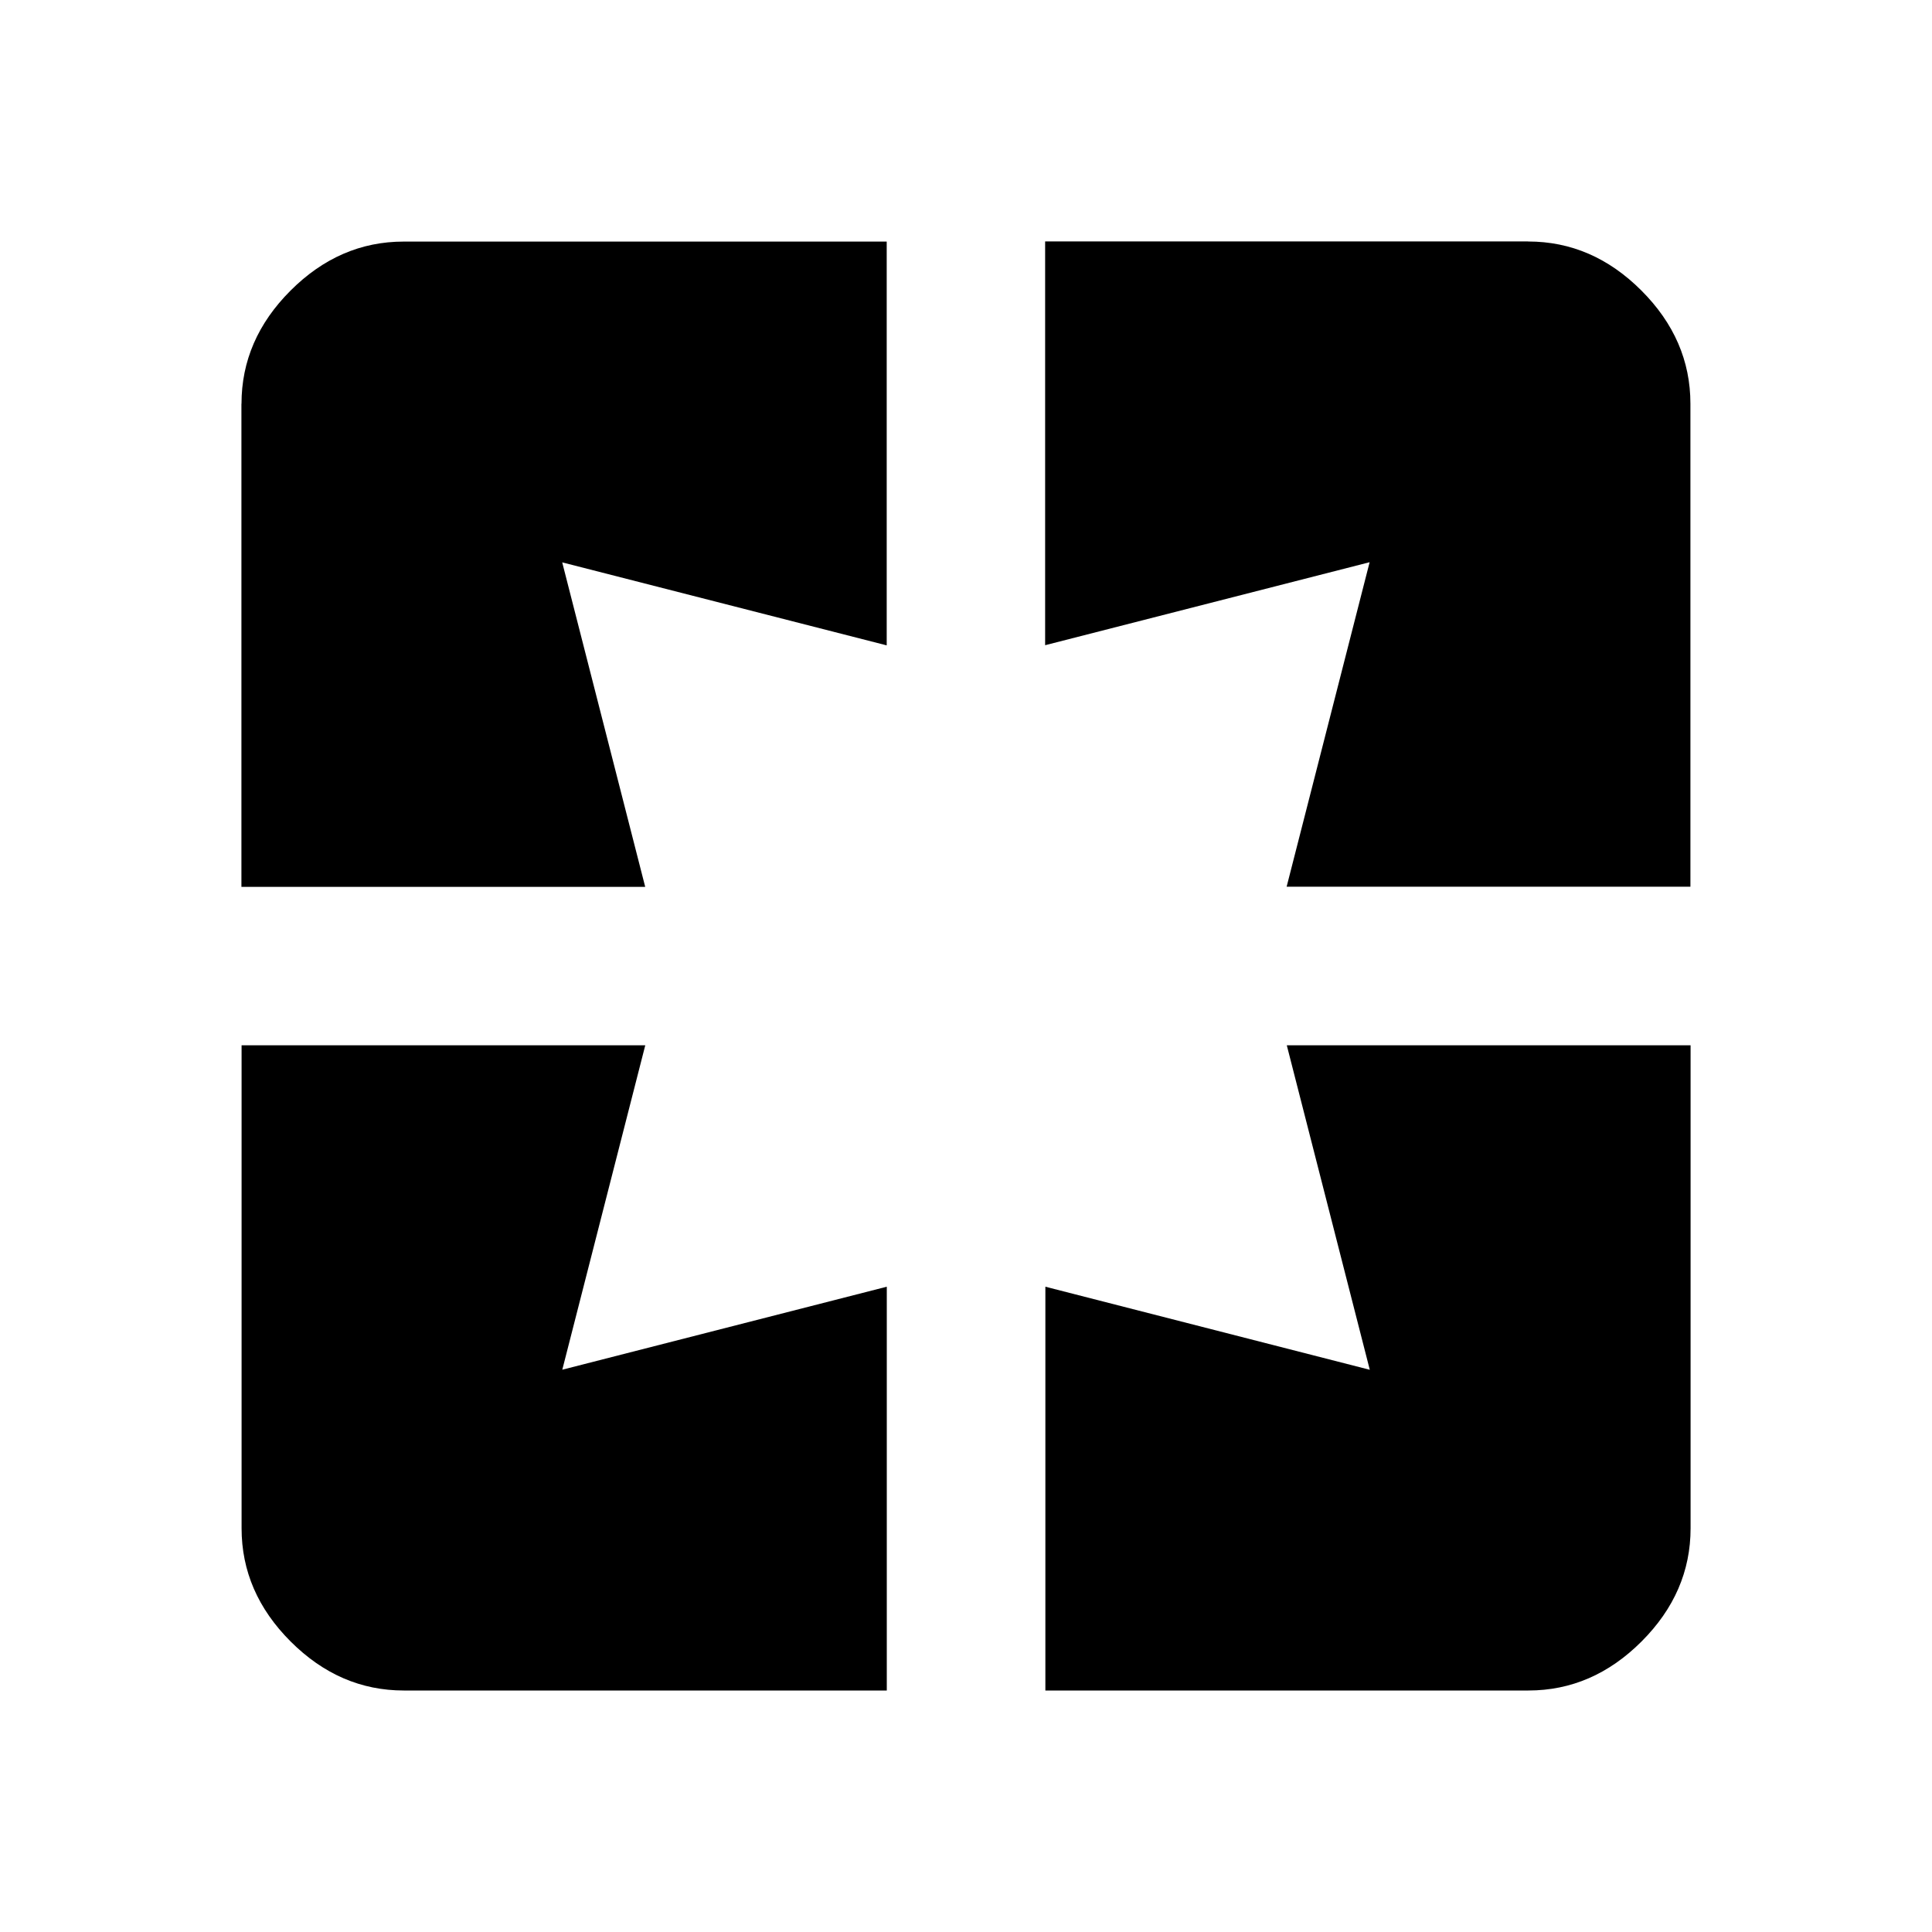 <svg xmlns="http://www.w3.org/2000/svg" width="24" height="24"><path d="M18.984 3q.797 0 1.406.609t.609 1.406v6h-5.016l1.031-4.031-4.031 1.031V2.999h6zm-1.968 14.016l-1.031-4.031h5.016v6q0 .797-.609 1.406T18.986 21h-6v-5.016zm-9-4.032l-1.031 4.031 4.031-1.031V21h-6q-.797 0-1.406-.609t-.609-1.406v-6h5.016zM3 5.016q0-.797.609-1.406t1.406-.609h6v5.016L6.984 6.986l1.031 4.031H2.999v-6z"/></svg>